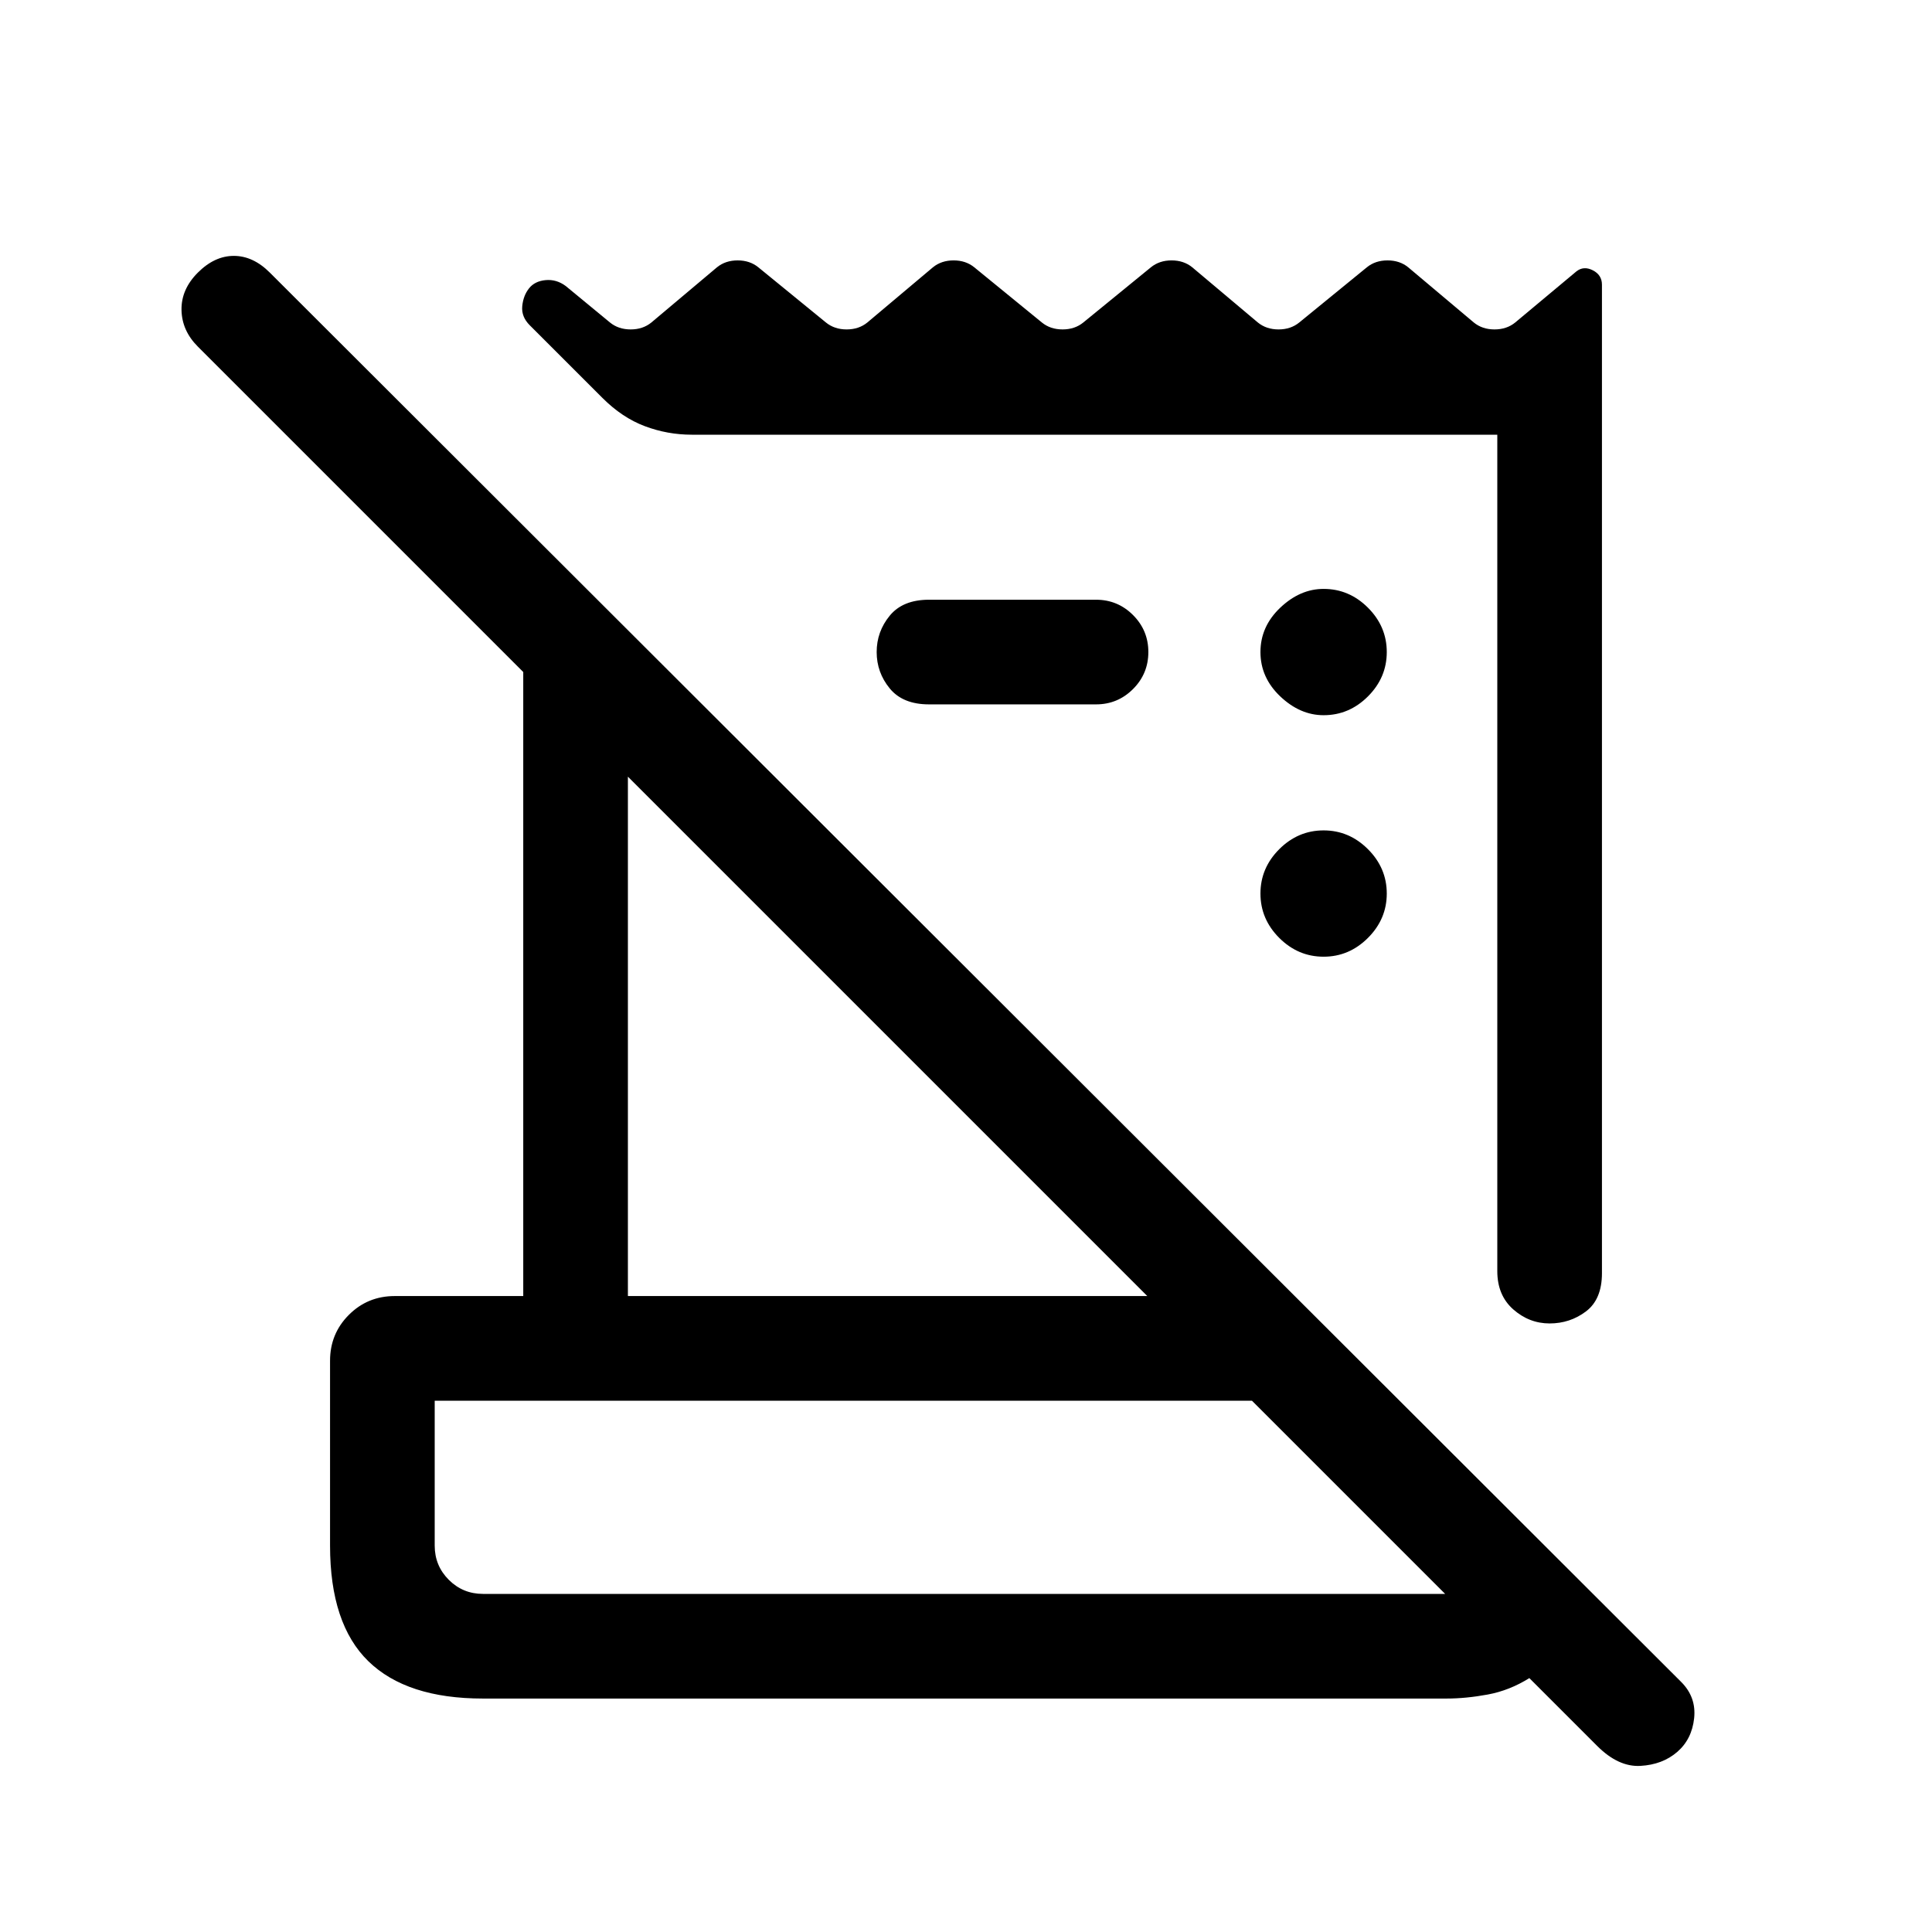 <svg viewBox="0 -960 960 960"><path d="m793.62-92.46-33.7-33.7q-9.84 6.16-20.65 8.16-10.81 2-20.5 2H240q-37.92 0-56.96-18.54T164-192v-91.84q0-13.47 9.35-22.81 9.34-9.35 22.81-9.35H260v-310.08L98.31-787.77q-7.92-7.92-8.12-18.19-.19-10.27 8.12-18.58 8.31-8.31 17.88-8.31 9.58 0 17.89 8.31l701.31 700.31q7.53 7.54 6.42 18-1.12 10.46-8.42 16.77-7.31 6.31-18.27 6.92-10.96.62-21.5-9.92ZM240-168h478.08l-96-96H216v72q0 10 7 17t17 7Zm504-160.38V-744H343.77q-12.08 0-23.35-4.23-11.27-4.23-21.11-14.08l-36.08-36.07q-4.23-4.23-3.73-9.46.5-5.24 3.35-8.85 2.84-3.62 8.27-4.12 5.42-.5 10.04 2.97l21.92 18.07q4.23 3.46 10.31 3.46 6.07 0 10.3-3.46l32.54-27.38q4.23-3.46 10.31-3.46t10.31 3.46l33.54 27.38q4.23 3.46 10.3 3.46 6.08 0 10.31-3.46l32.54-27.38q4.23-3.46 10.31-3.46 6.07 0 10.3 3.46l33.54 27.38q4.23 3.46 10.31 3.46t10.31-3.46l33.54-27.38q4.23-3.46 10.3-3.46 6.08 0 10.31 3.46L625-799.77q4.23 3.46 10.31 3.46 6.07 0 10.3-3.46l33.54-27.38q4.23-3.46 10.31-3.46t10.31 3.46l32.54 27.38q4.23 3.46 10.3 3.46 6.08 0 10.31-3.46l30.39-25.38q3.61-2.85 8.15-.54 4.54 2.31 4.54 7.15v491.16q0 13-7.92 19-7.93 5.99-18.08 5.99-10.15 0-18.08-6.99-7.92-7-7.92-19ZM312-316h258.08L312-574.08V-316Zm232.62-294h-83.01q-13 0-19.5-7.92-6.5-7.93-6.5-18.08 0-10.15 6.5-18.08 6.5-7.92 19.5-7.92h83.01q10.76 0 18.38 7.62 7.61 7.61 7.61 18.38T563-617.62q-7.62 7.62-18.38 7.62Zm113.07 125.38q-12.69 0-22.04-9.34-9.34-9.35-9.34-22.04t9.34-22.04q9.35-9.34 22.04-9.34t22.04 9.34q9.35 9.35 9.35 22.04t-9.35 22.04q-9.35 9.34-22.04 9.34Zm0-120q-11.69 0-21.54-9.34-9.84-9.35-9.84-22.04t9.84-22.04q9.85-9.34 21.54-9.34 12.69 0 22.04 9.34 9.35 9.35 9.35 22.04t-9.35 22.04q-9.35 9.34-22.04 9.34ZM216-168v-96 96Z"/></svg>